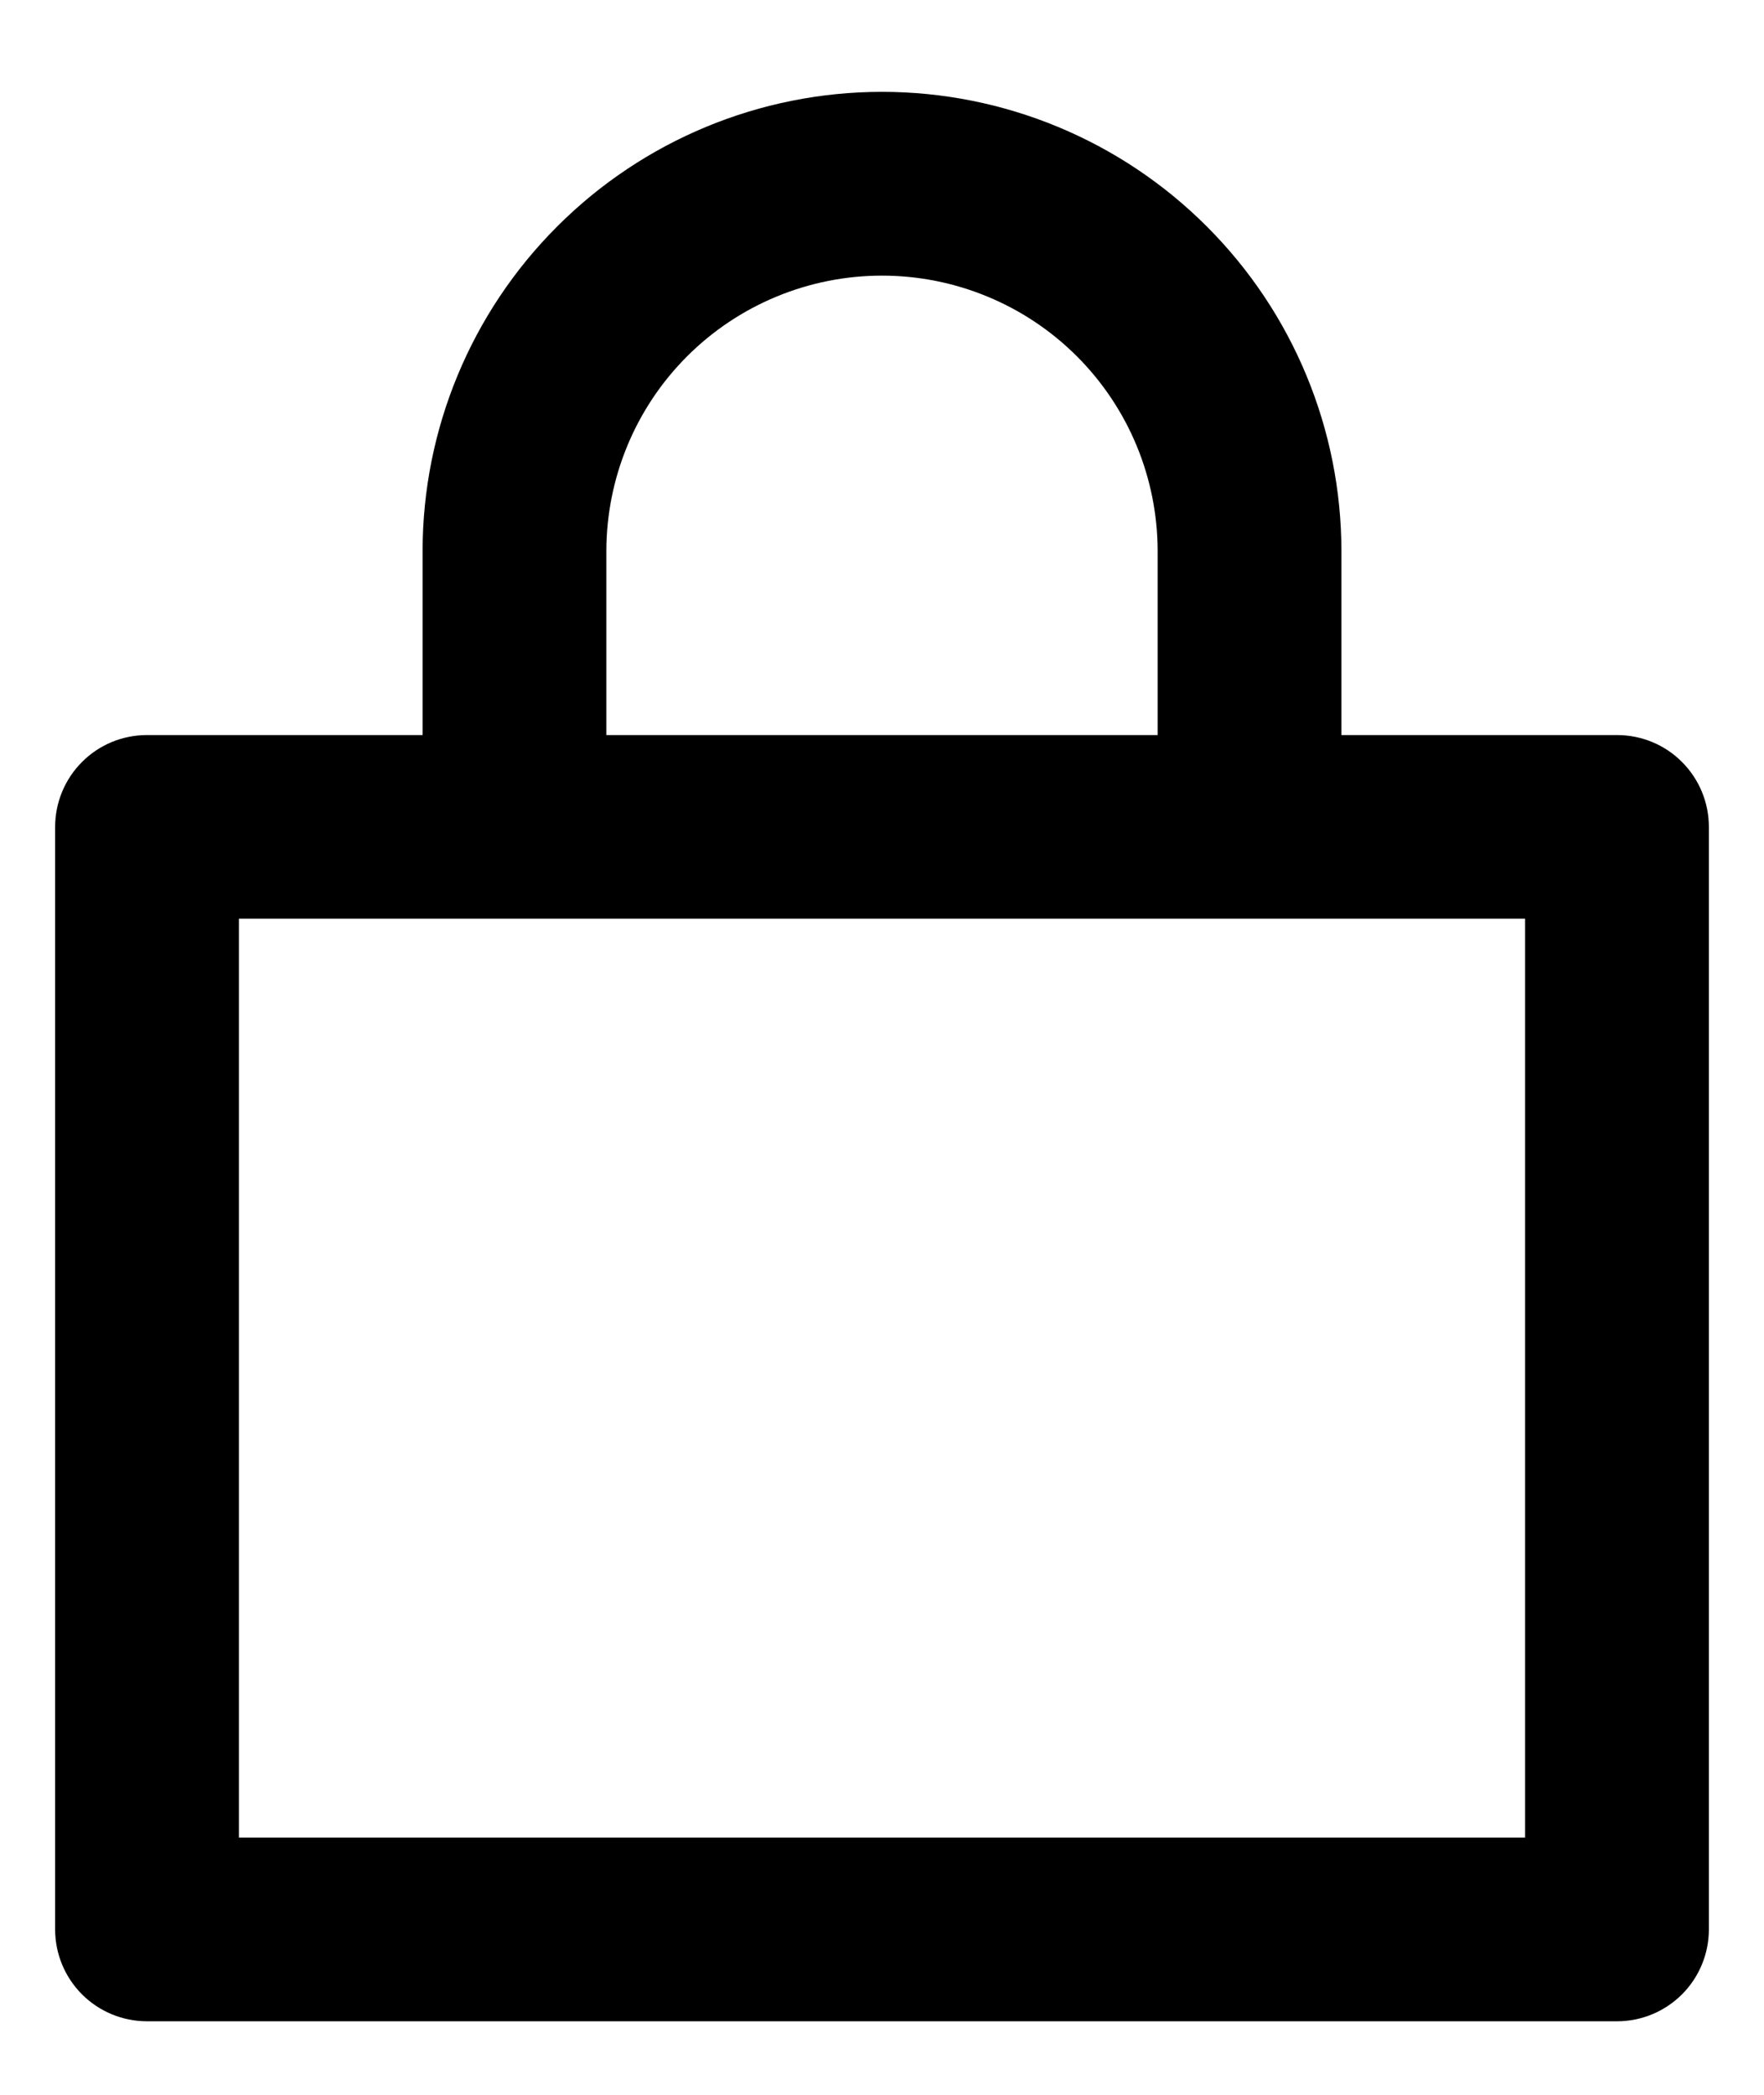 <svg width="16" height="19" viewBox="0 0 16 19" fill="none" xmlns="http://www.w3.org/2000/svg">
    <path d="M3.833 6.667V5C3.833 3.895 4.272 2.835 5.054 2.054C5.835 1.272 6.895 0.833 8 0.833C9.105 0.833 10.165 1.272 10.946 2.054C11.728 2.835 12.167 3.895 12.167 5V6.667H14.667C14.888 6.667 15.1 6.754 15.256 6.911C15.412 7.067 15.5 7.279 15.5 7.5V17.5C15.5 17.721 15.412 17.933 15.256 18.089C15.1 18.245 14.888 18.333 14.667 18.333H1.333C1.112 18.333 0.9 18.245 0.744 18.089C0.588 17.933 0.5 17.721 0.5 17.5V7.5C0.5 7.279 0.588 7.067 0.744 6.911C0.9 6.754 1.112 6.667 1.333 6.667H3.833ZM3.833 8.333H2.167V16.667H13.833V8.333H12.167H10.5H5.5H3.833ZM5.5 6.667H10.5V5C10.5 4.337 10.237 3.701 9.768 3.232C9.299 2.763 8.663 2.5 8 2.5C7.337 2.5 6.701 2.763 6.232 3.232C5.763 3.701 5.5 4.337 5.5 5V6.667Z"
          fill="black"/>
</svg>
